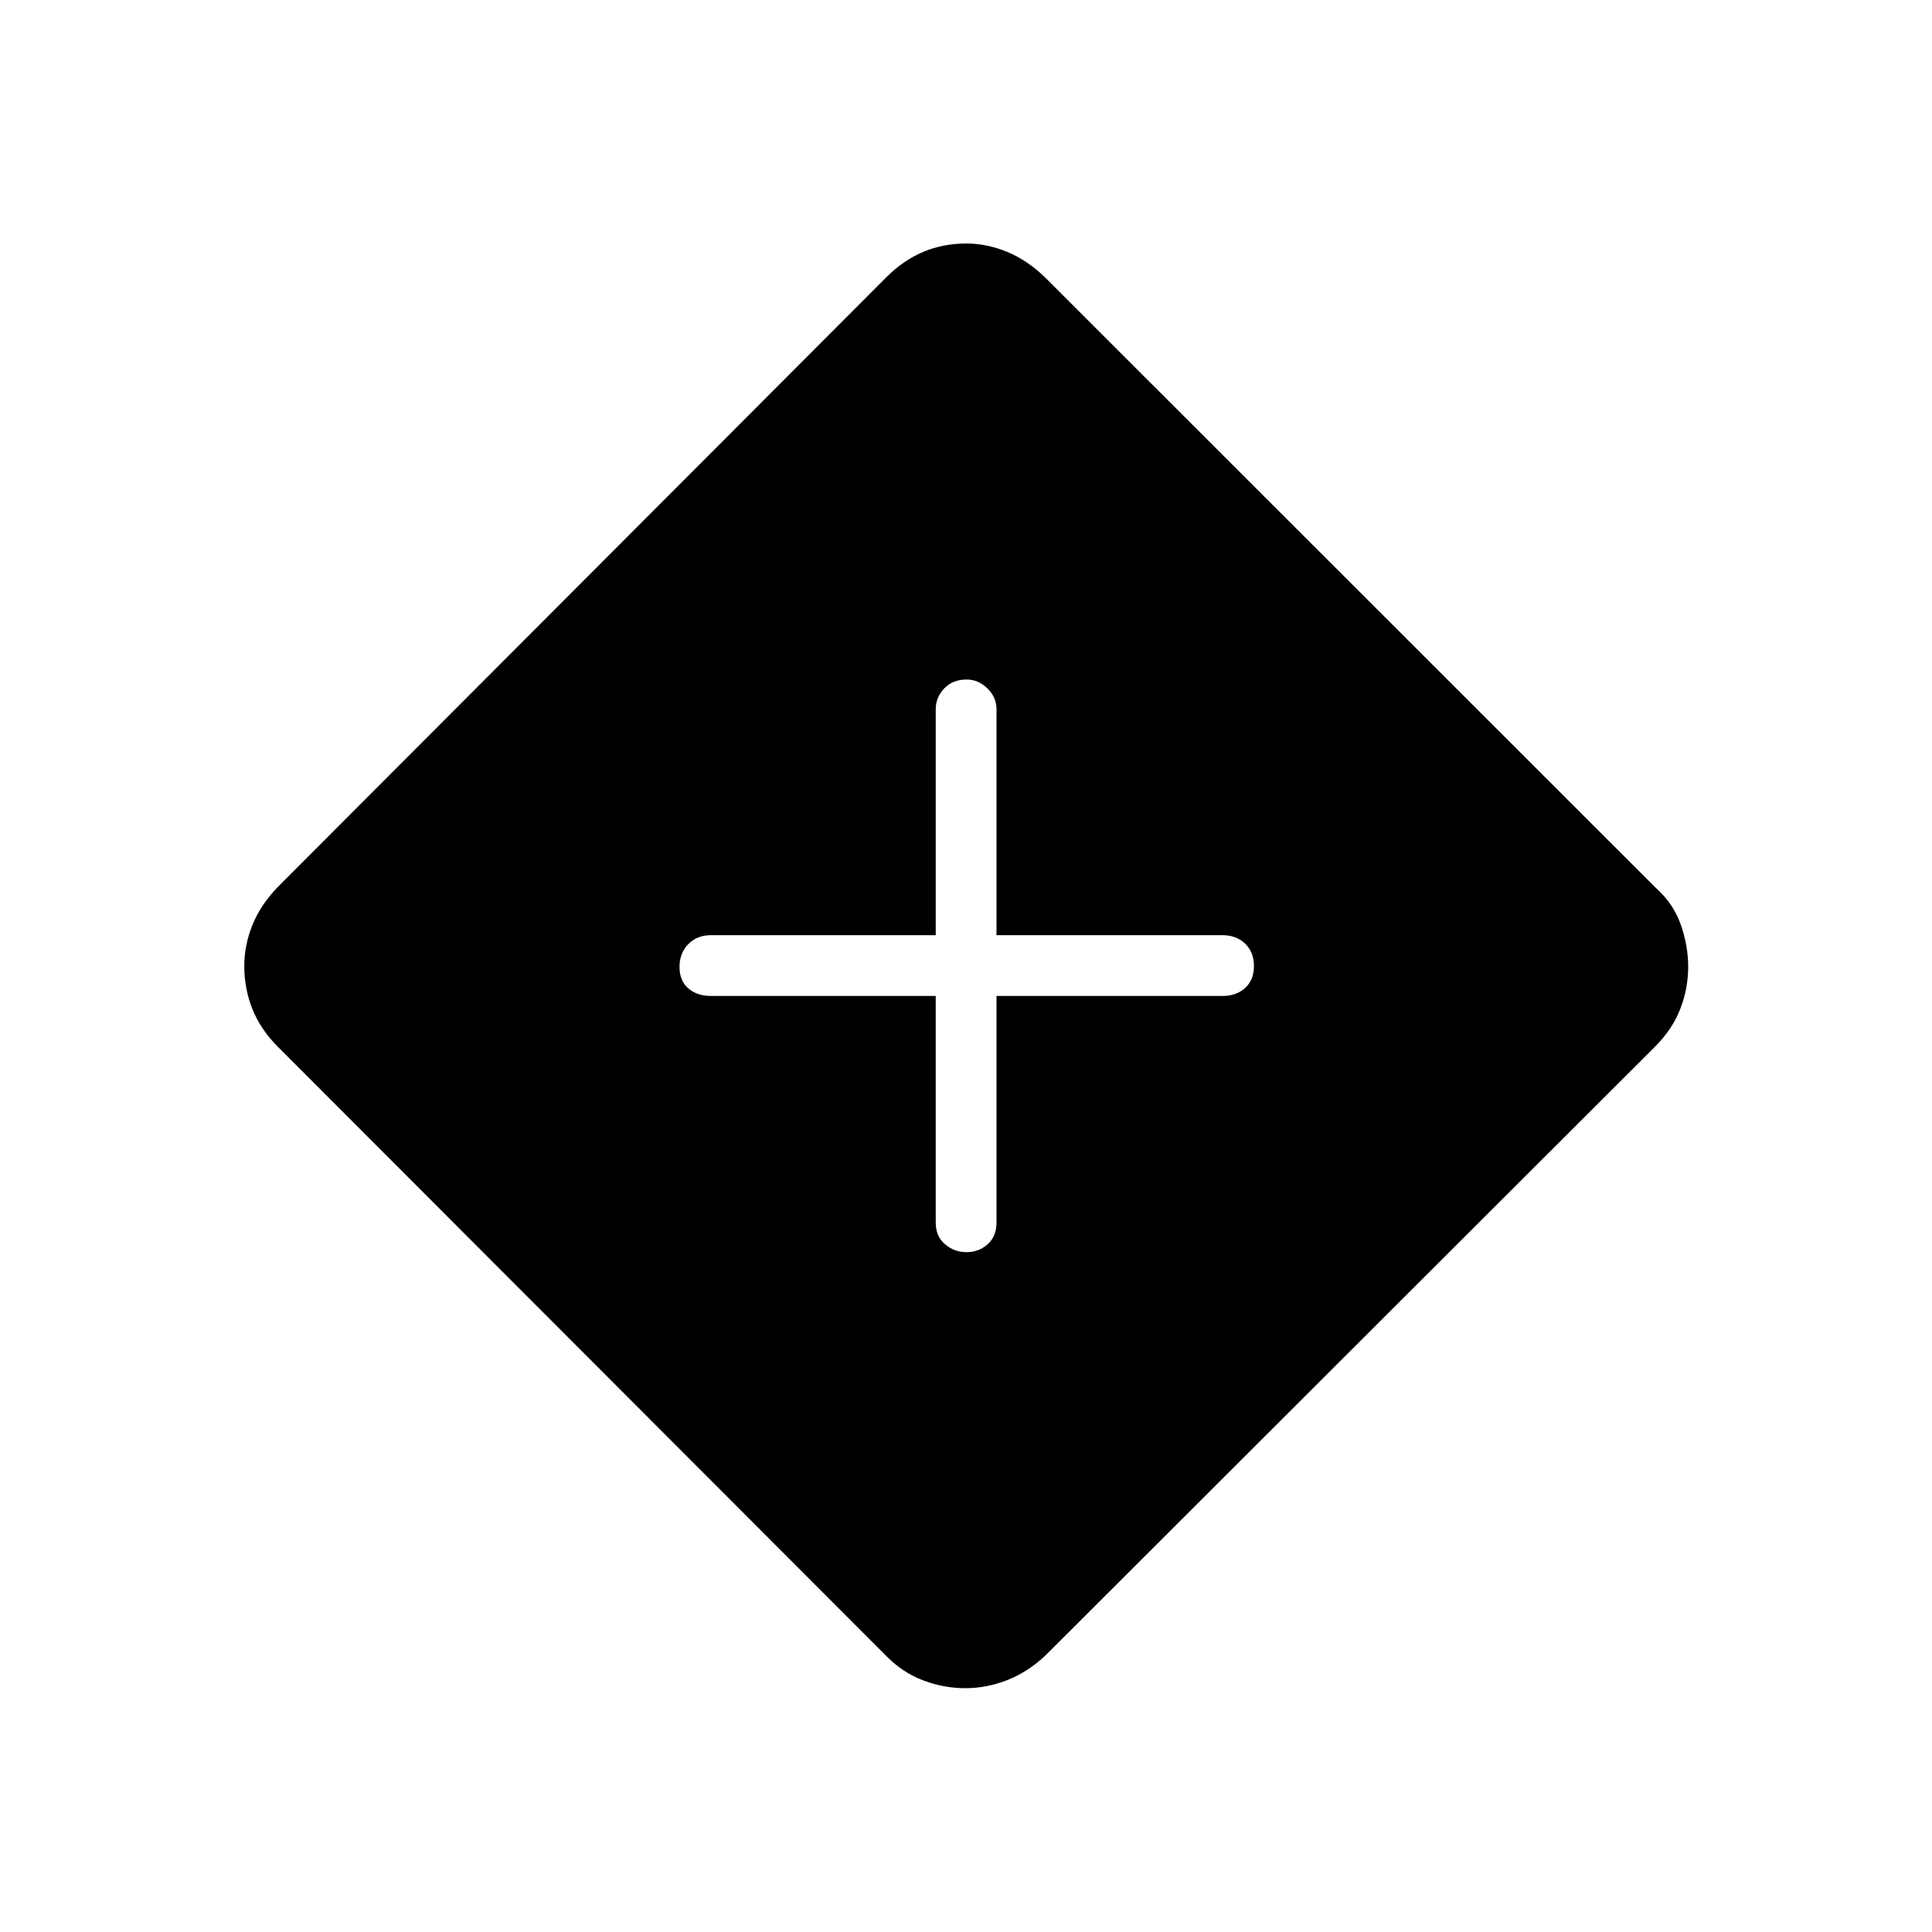 <svg xmlns="http://www.w3.org/2000/svg" height="48" viewBox="0 -960 960 960" width="48"><path d="M479.646-121.154q-10.704 0-20.925-3.865t-18.336-12.135l-302.616-303q-8.385-8.5-12.385-18.536-4-10.037-4-21.308 0-10.297 4-20.265T137.769-519l302.487-303.071q8.629-8.66 18.545-12.795Q468.718-839 480.056-839q10.29 0 20.348 4.134 10.058 4.135 18.878 12.705L822.577-519q8.885 7.885 12.577 18.385 3.692 10.5 3.692 21.078 0 10.579-3.884 20.731-3.885 10.152-12.512 18.81L519.28-137.215q-8.8 8.17-18.938 12.116-10.138 3.945-20.696 3.945Zm-14.685-343.961v112.653q0 6.808 4.621 10.731t10.692 3.923q6.07 0 10.475-3.923 4.405-3.923 4.405-10.731v-112.653h112.384q6.808 0 11.174-3.985 4.365-3.986 4.365-10.885 0-6.9-4.365-11.111-4.366-4.212-11.174-4.212H495.154v-112.384q0-5.791-4.494-10.222-4.494-4.432-10.376-4.432-6.899 0-11.111 4.432-4.212 4.431-4.212 10.222v112.384H353.192q-6.807 0-11.173 4.428-4.365 4.427-4.365 11.327 0 6.899 4.365 10.668 4.366 3.77 11.173 3.77h111.769Z"/></svg>